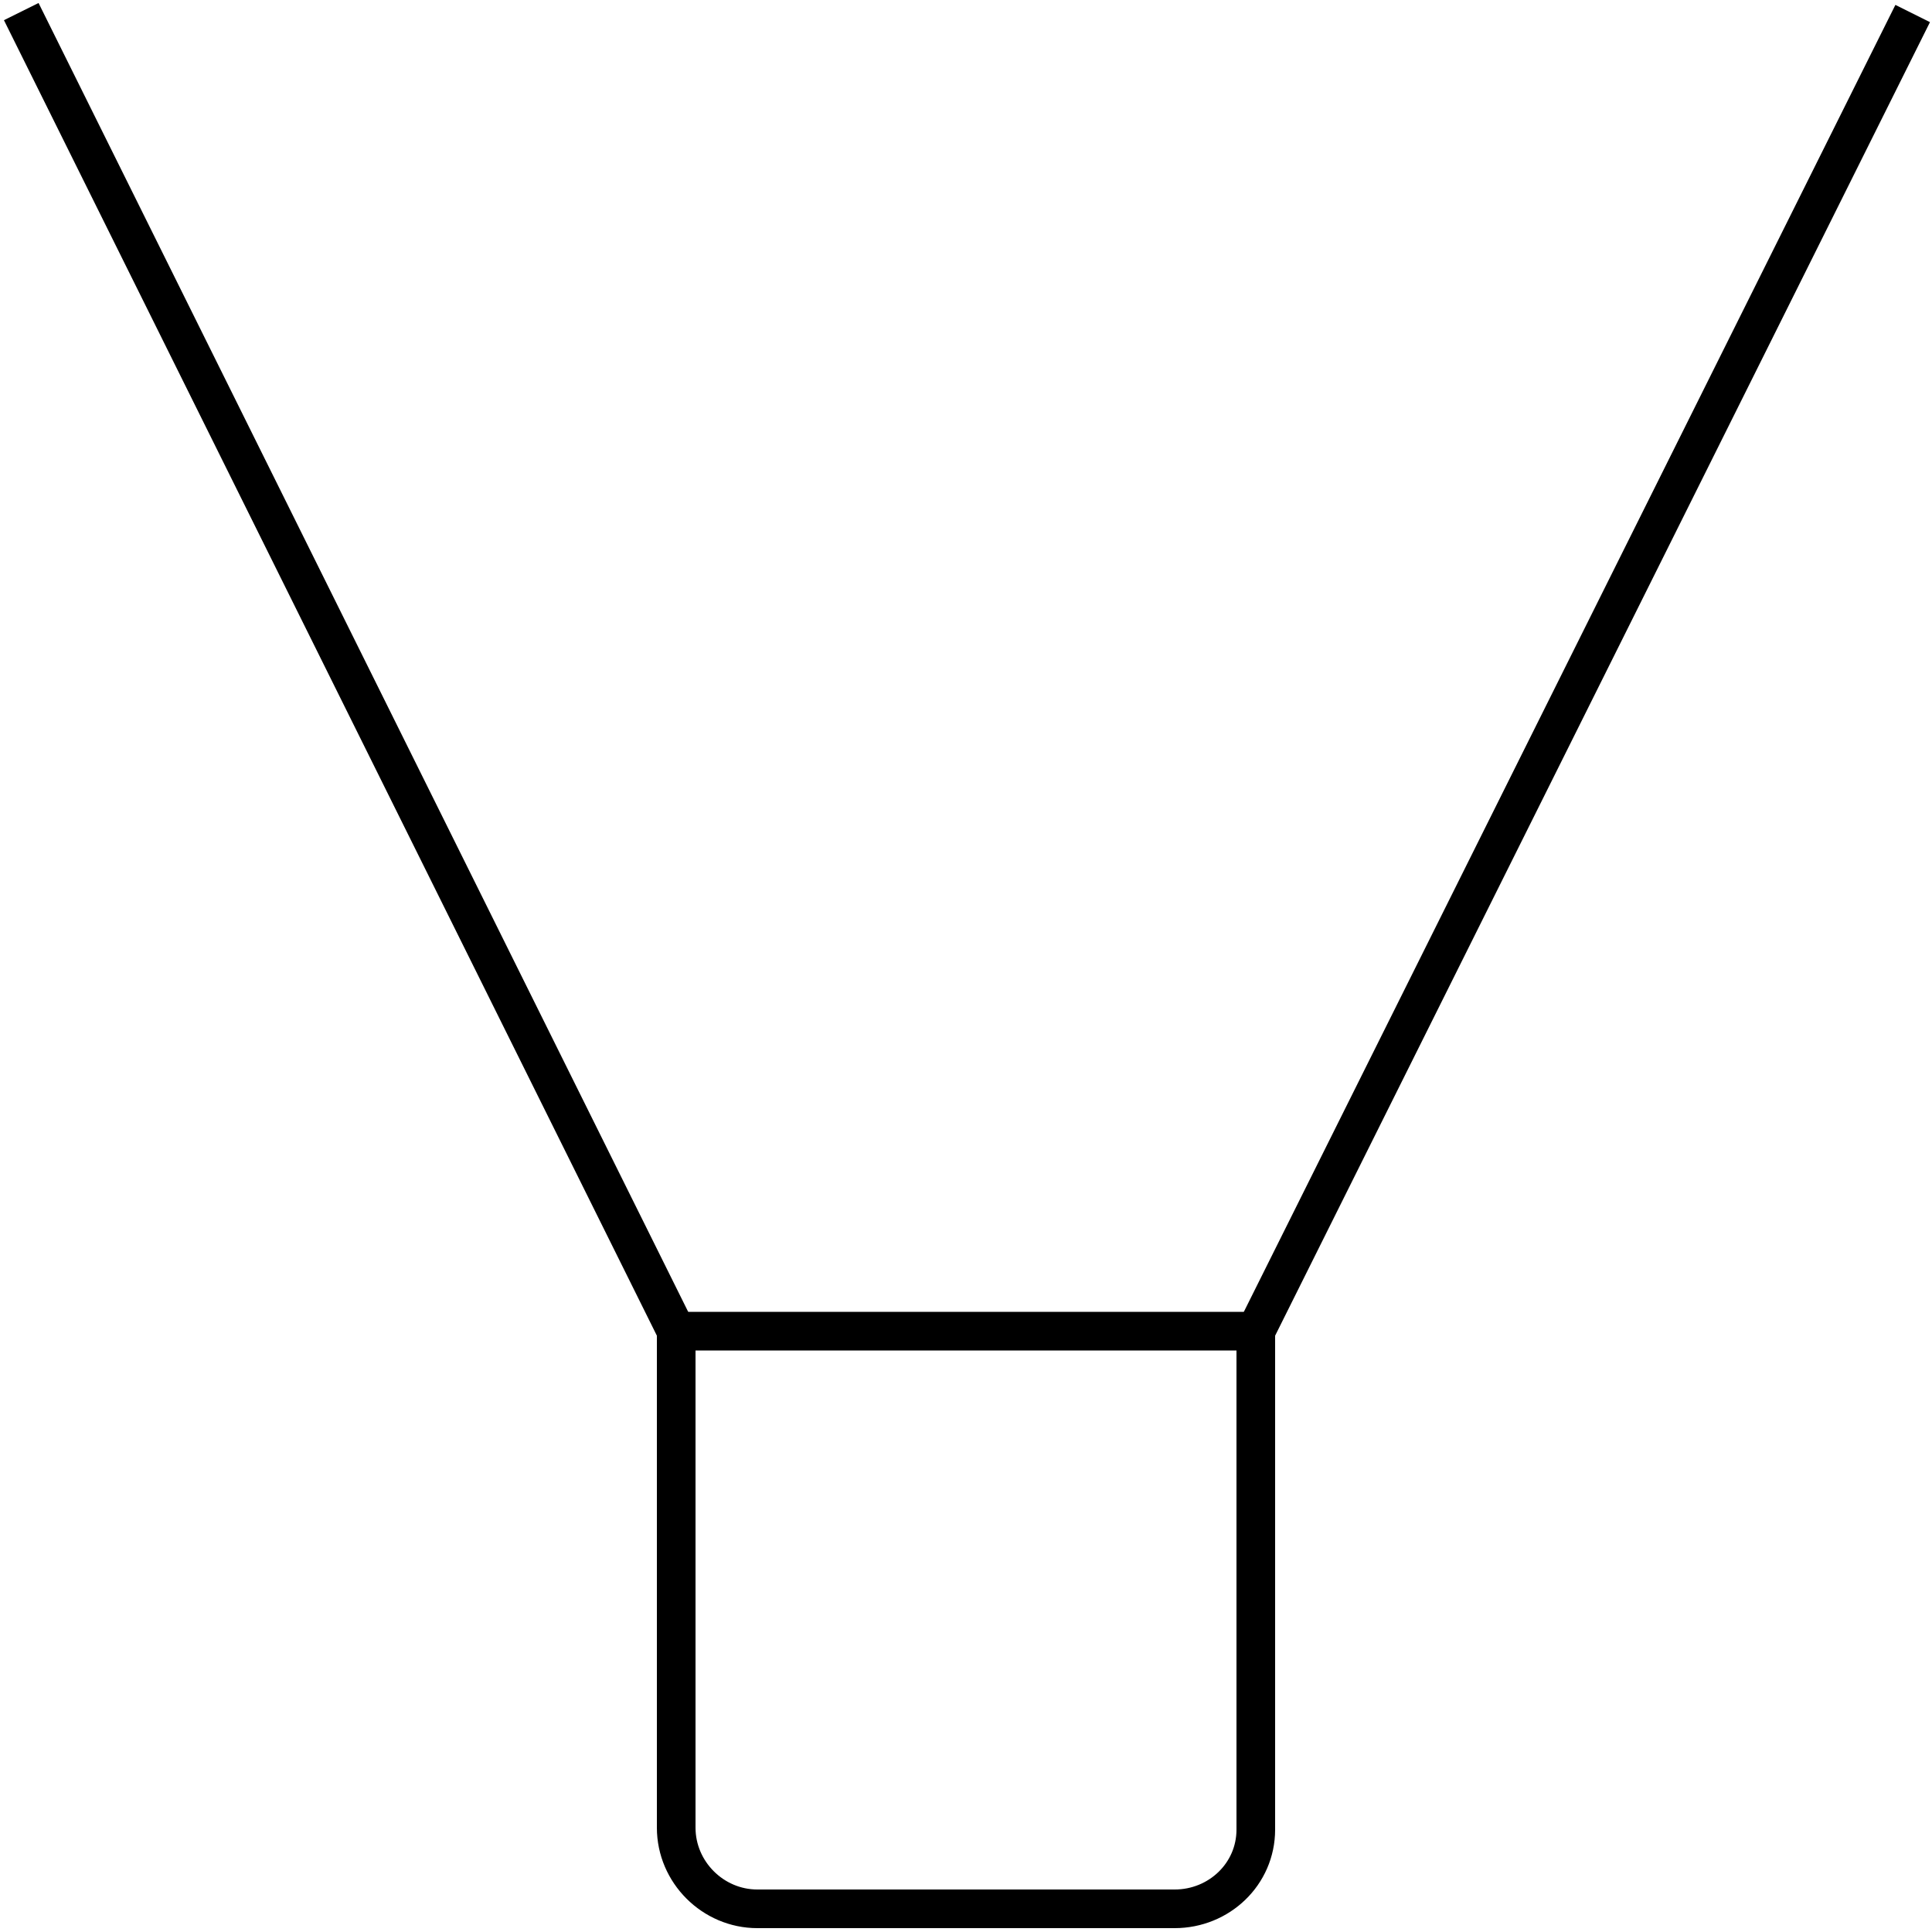 <?xml version="1.0" encoding="utf-8"?>
<!-- Generator: Adobe Illustrator 25.2.1, SVG Export Plug-In . SVG Version: 6.00 Build 0)  -->
<svg version="1.1" xmlns="http://www.w3.org/2000/svg" xmlns:xlink="http://www.w3.org/1999/xlink" x="0px" y="0px"
	 viewBox="0 0 100 100" style="enable-background:new 0 0 100 100;" xml:space="preserve">
<style type="text/css">
	.st0{display:none;}
	.st1{display:inline;fill:none;stroke:#000000;stroke-width:2;stroke-miterlimit:10;}
	.st2{display:inline;}
	.st3{fill:none;stroke:#000000;stroke-width:2;stroke-miterlimit:10;}
</style>
<g id="Backets" class="st0">
	<g id="blockIcon_x5F_Bracket_x5F_Up">
		<line class="st1" x1="50" y1="100" x2="50" y2="50"/>
		<line class="st1" x1="100" y1="50" x2="0" y2="50"/>
		<line class="st1" x1="1" y1="0" x2="1" y2="50"/>
		<line class="st1" x1="99" y1="50" x2="99" y2="0"/>
	</g>
	<g id="blockIcon_x5F_Bracket_x5F_Right">
		<line class="st1" x1="0" y1="50" x2="50" y2="50"/>
		<line class="st1" x1="50" y1="100" x2="50" y2="0"/>
		<line class="st1" x1="100" y1="1" x2="50" y2="1"/>
		<line class="st1" x1="50" y1="99" x2="100" y2="99"/>
	</g>
	<g id="blockIcon_x5F_Bracket_x5F_Left">
		<line class="st1" x1="100" y1="50" x2="50" y2="50"/>
		<line class="st1" x1="50" y1="0" x2="50" y2="100"/>
		<line class="st1" x1="0" y1="99" x2="50" y2="99"/>
		<line class="st1" x1="50" y1="1" x2="0" y2="1"/>
	</g>
	<g id="blockIcon_x5F_Bracket_x5F_Down" class="st2">
		<line class="st3" x1="50" y1="0" x2="50" y2="50"/>
		<line class="st3" x1="0" y1="50" x2="100" y2="50"/>
		<line class="st3" x1="99" y1="100" x2="99" y2="50"/>
		<line class="st3" x1="1" y1="50" x2="1" y2="100"/>
	</g>
</g>
<g id="blockIcon_x5F_ZoomBox">
	<path class="st3" d="M60.8,98.8H39.2c-2.3,0-4.2-1.9-4.2-4.2V68.9H65v25.8C65,97,63.1,98.8,60.8,98.8z"/>
	<line class="st3" x1="1.1" y1="0.6" x2="35" y2="68.9"/>
	<line class="st3" x1="99" y1="0.7" x2="65" y2="68.9"/>
</g>
<g id="blockIcon_x5F_ZoomBox2" class="st0">
	<path class="st1" d="M61.6,98.8H38.4c-1.8,0-3.3-1.5-3.3-3.3V72.2c0-1.8,1.5-3.3,3.3-3.3h23.3c1.8,0,3.3,1.5,3.3,3.3v23.3
		C65,97.3,63.5,98.8,61.6,98.8z"/>
	<line class="st1" x1="50" y1="68.9" x2="50" y2="0"/>
</g>
</svg>
